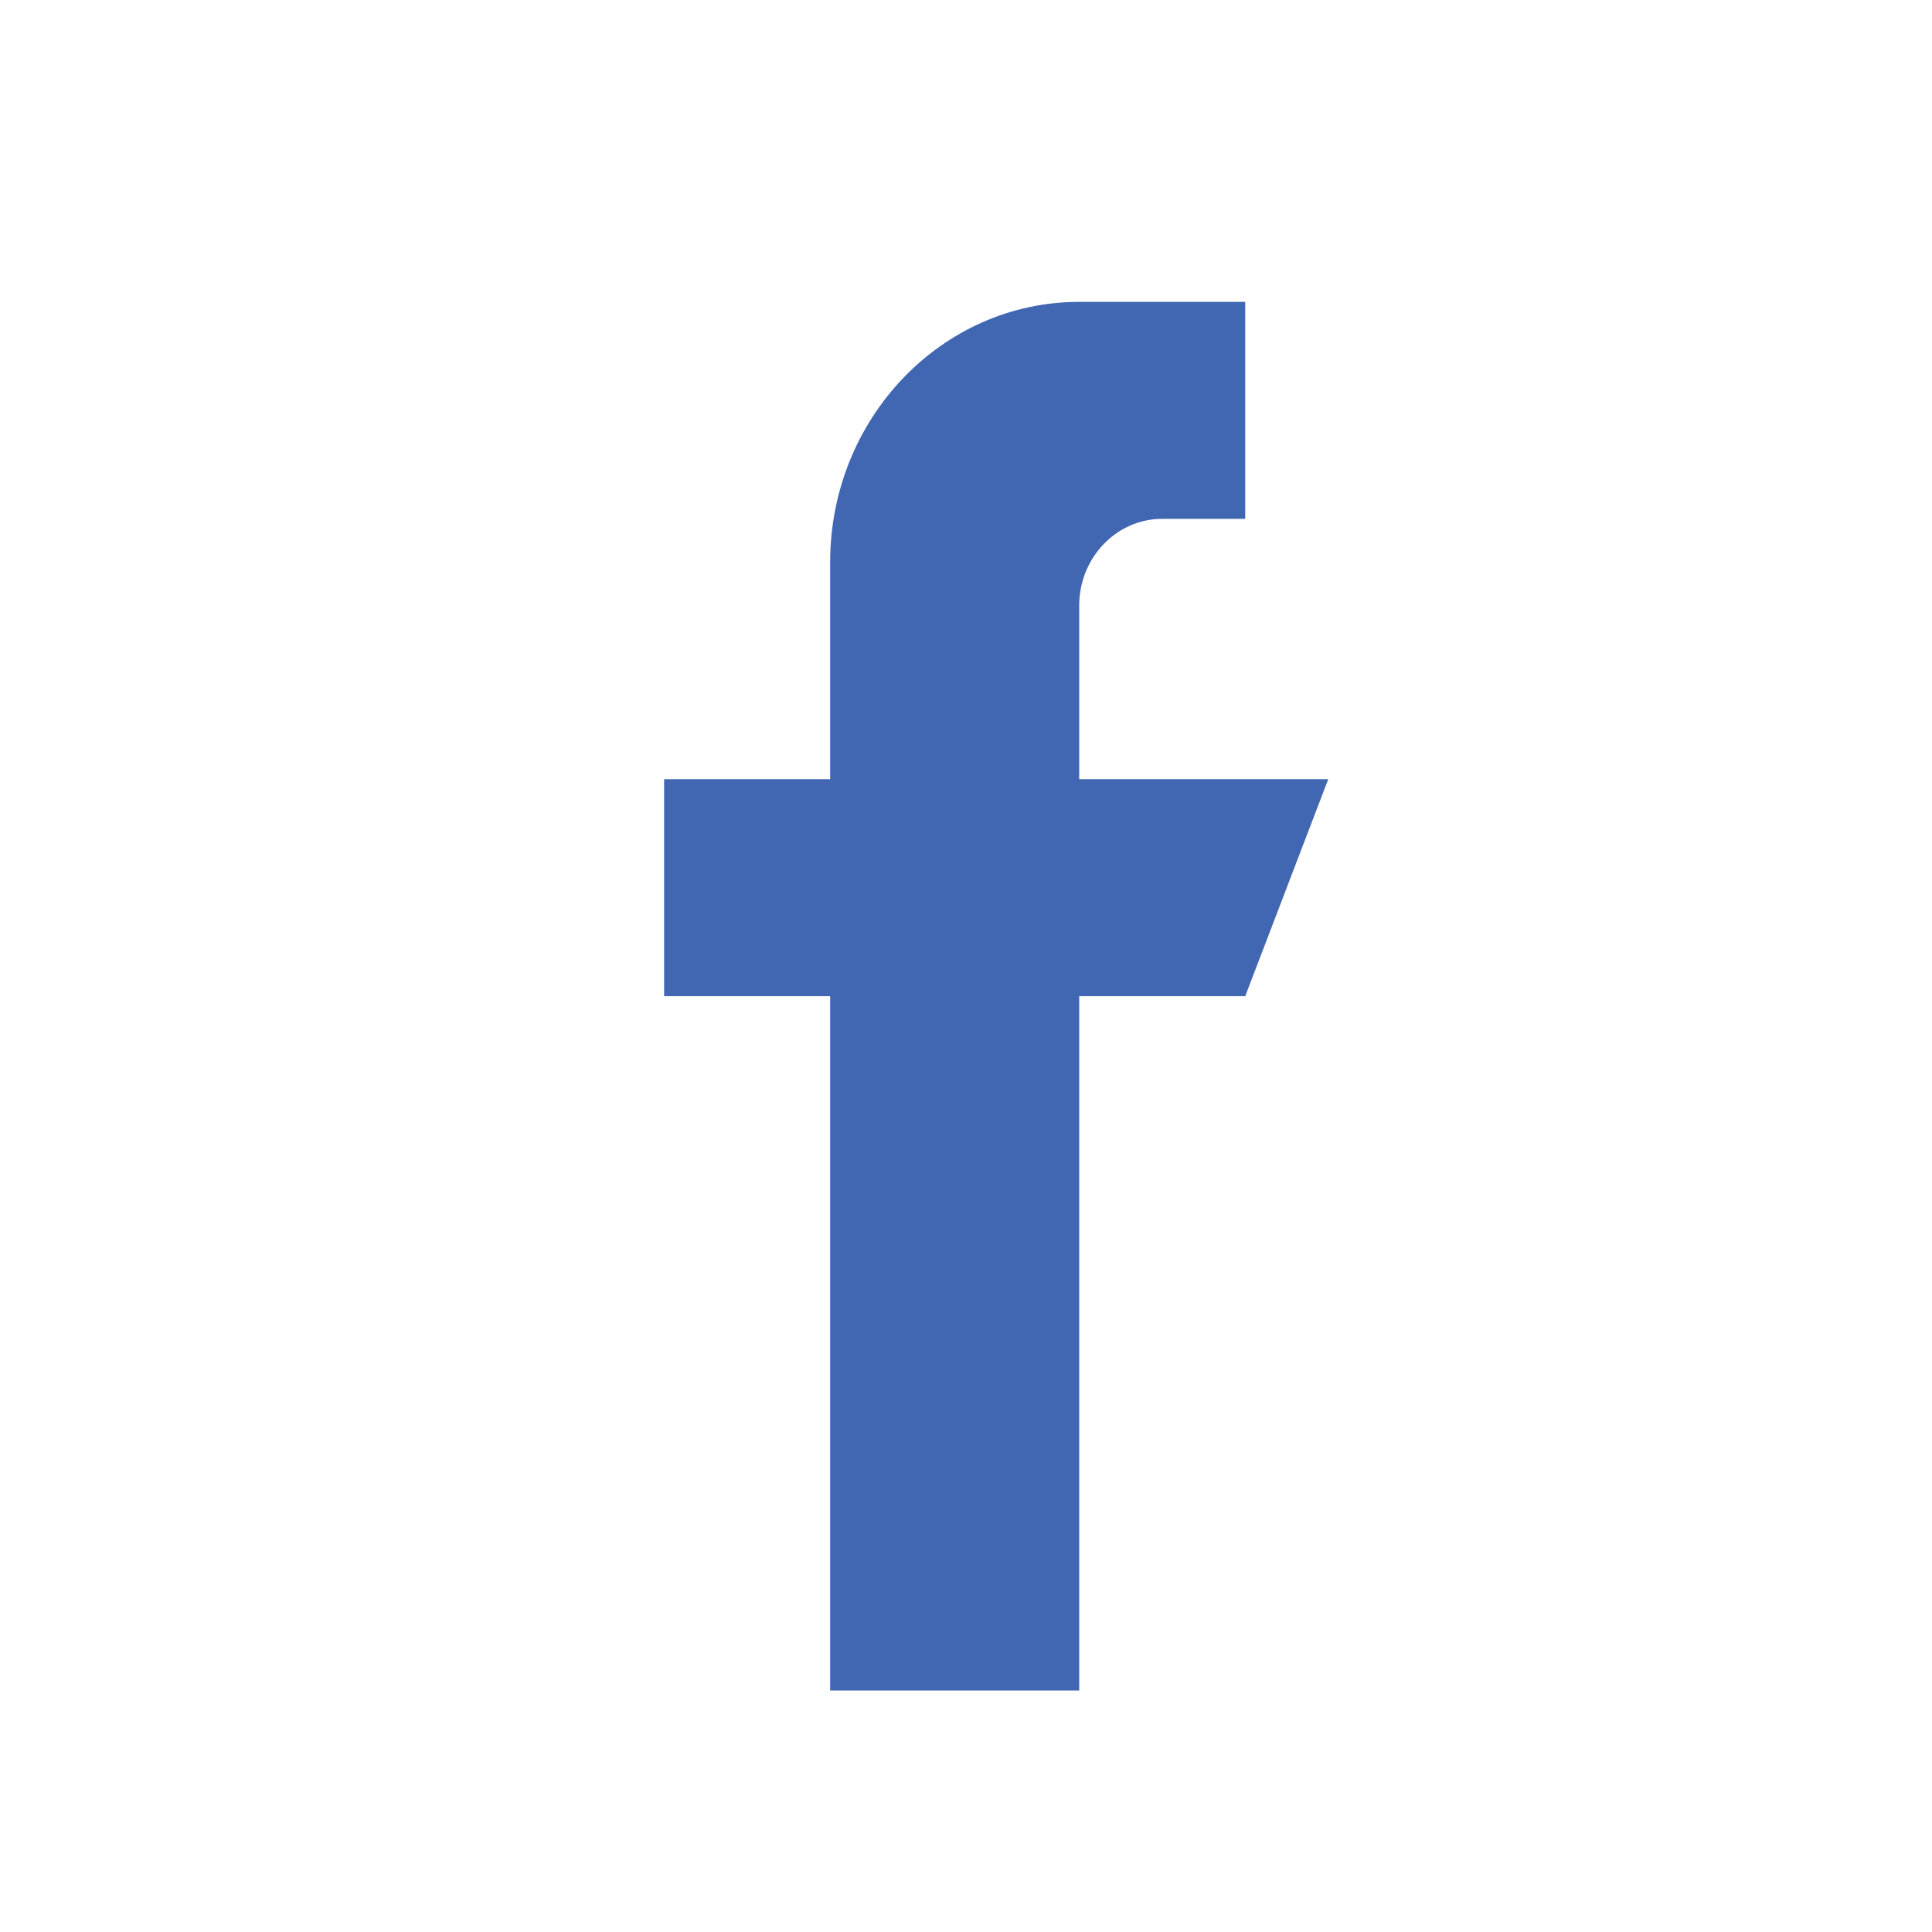 <?xml version="1.0" encoding="UTF-8"?>
<svg width="32px" height="32px" viewBox="0 0 32 32" version="1.1" xmlns="http://www.w3.org/2000/svg" xmlns:xlink="http://www.w3.org/1999/xlink">
    <title>logo-facebook</title>
    <g id="logo-facebook" stroke="none" stroke-width="1" fill="none" fill-rule="evenodd">
        <path d="M17.875,12.906 L17.875,10.031 C17.875,9.238 18.491,8.594 19.25,8.594 L20.625,8.594 L20.625,5 L17.875,5 C15.597,5 13.75,6.931 13.75,9.312 L13.75,12.906 L11,12.906 L11,16.5 L13.75,16.5 L13.75,28 L17.875,28 L17.875,16.5 L20.625,16.5 L22,12.906 L17.875,12.906 Z" id="Path" fill="#4267B2" fill-rule="nonzero"></path>
    </g>
</svg>